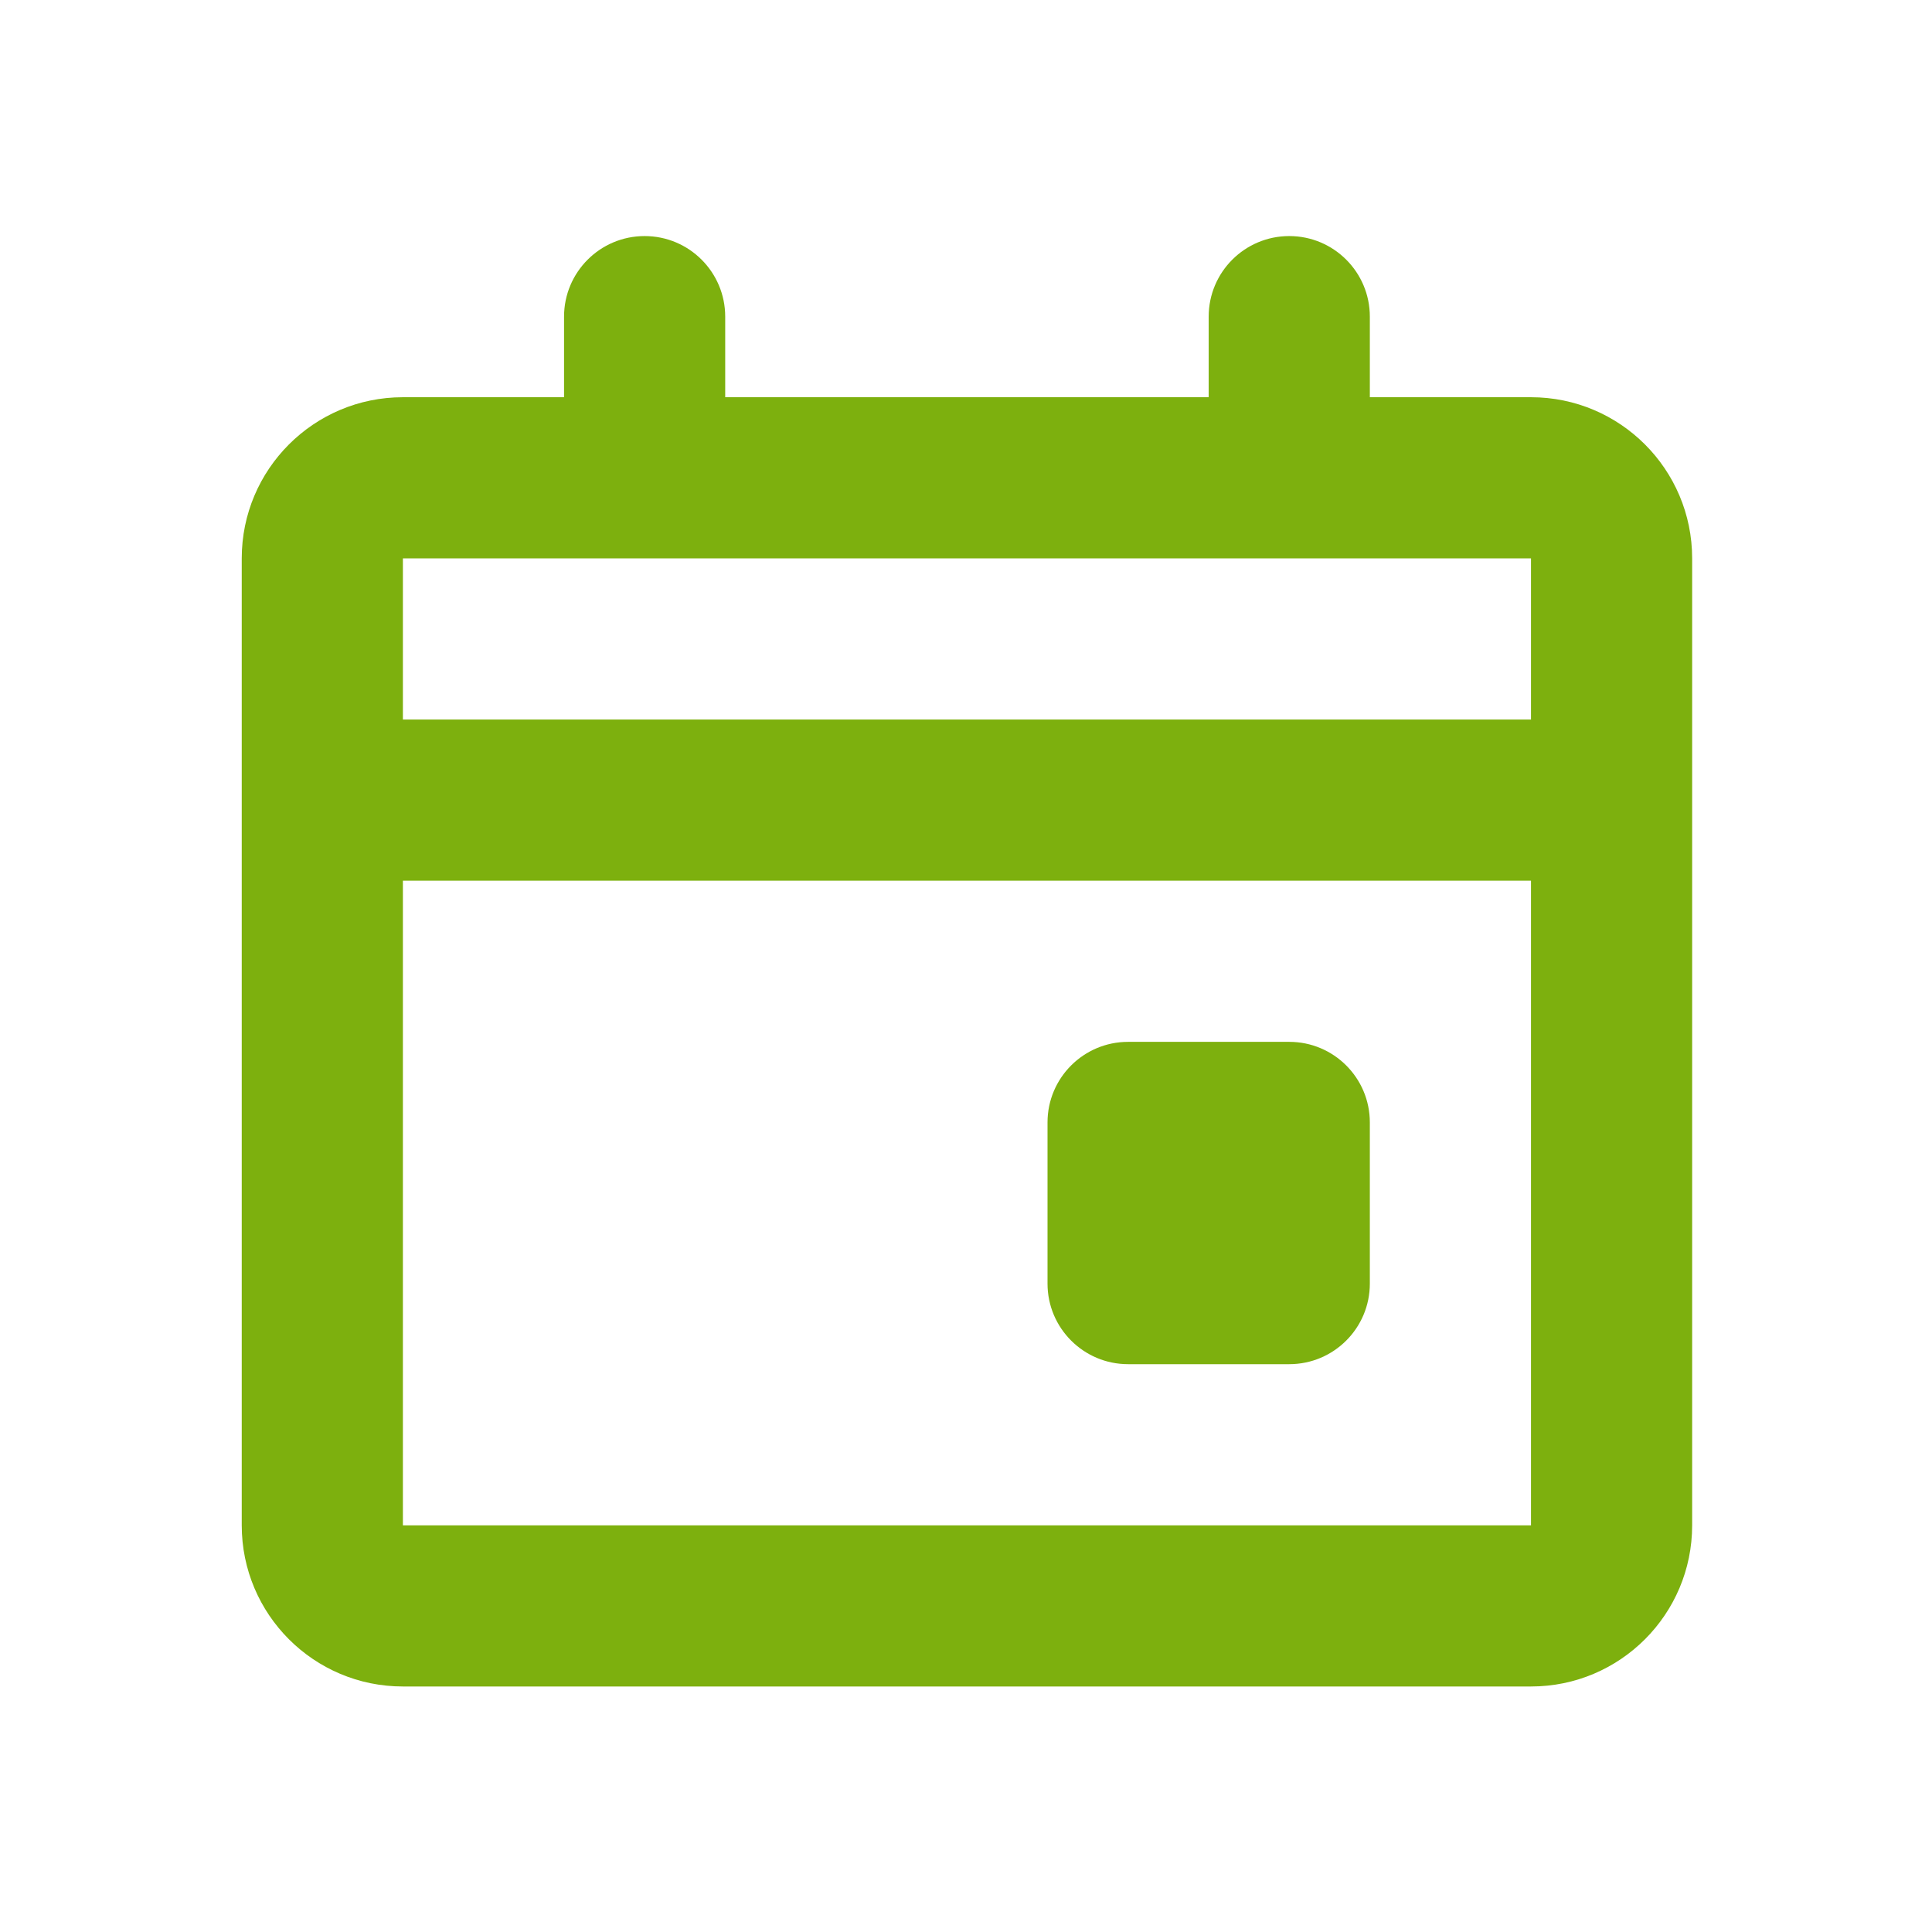 <!-- Generated by IcoMoon.io -->
<svg version="1.1" xmlns="http://www.w3.org/2000/svg" width="720" height="720" viewBox="0 0 720 720">
<title>event</title>
<path fill="#7db00e" d="M420.41 388.27c-16.585 0-30.030 13.444-30.030 30.030v60.058c0 16.585 13.444 30.030 30.030 30.030h60.058c16.585 0 30.030-13.444 30.030-30.030v-60.058c0-16.585-13.444-30.030-30.030-30.030h-60.058zM480.469 87.976c-16.585 0-30.030 13.445-30.030 30.030v30.030h-180.176v-30.030c0-16.585-13.445-30.030-30.030-30.030s-30.030 13.445-30.030 30.030v30.030h-60.058c-33.169 0-60.058 26.889-60.058 60.058v360.352c0 33.171 26.889 60.058 60.058 60.058h420.41c33.171 0 60.058-26.888 60.058-60.058v-360.352c0-33.169-26.888-60.058-60.058-60.058h-60.058v-30.030c0-16.585-13.444-30.030-30.030-30.030zM570.557 208.094v60.058h-420.41v-60.058h420.41zM150.147 328.211h420.41v240.235h-420.41v-240.235z"></path>
</svg>
